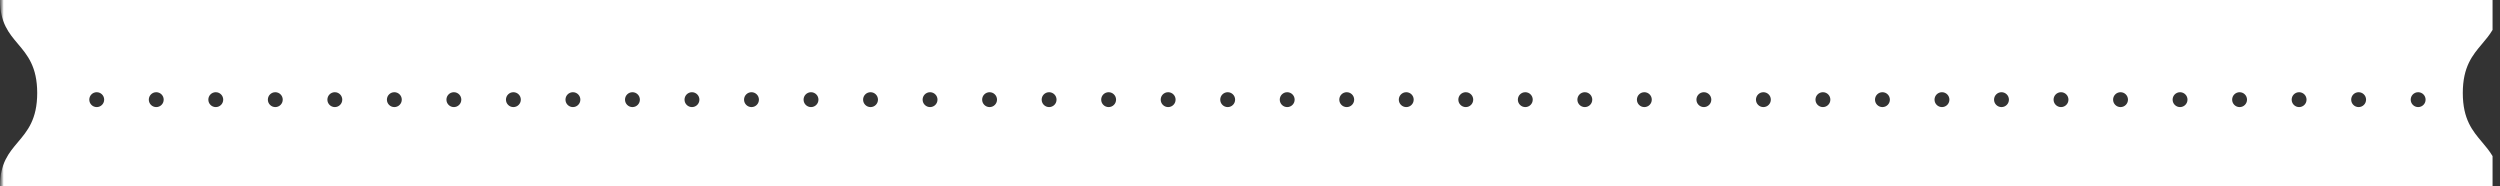 <svg width="336" height="25" viewBox="0 0 336 25" fill="none" xmlns="http://www.w3.org/2000/svg">
<rect x="0" y="0" width="336" height="25" fill="#333333" stroke="none"/>
<g clip-path="url(#clip0_766_150126)">
<mask id="mask0_766_150126" style="mask-type:alpha" maskUnits="userSpaceOnUse" x="0" y="-16" width="336" height="125">
<rect y="-16" width="336" height="125" fill="#D9D9D9"/>
</mask>
<g mask="url(#mask0_766_150126)">
<mask id="mask1_766_150126" style="mask-type:alpha" maskUnits="userSpaceOnUse" x="0" y="-281" width="336" height="390">
<rect y="-281" width="336" height="390" rx="30" fill="white"/>
</mask>
<g mask="url(#mask1_766_150126)">
<path fill-rule="evenodd" clip-rule="evenodd" d="M-1 -243C-1 -259.569 12.431 -273 29 -273H305C321.569 -273 335 -259.569 335 -243V4.019C334.59 4.716 334.094 5.302 333.593 5.895C332.313 7.409 331 8.962 331 12.5C331 16.038 332.313 17.591 333.593 19.105C334.094 19.698 334.59 20.284 335 20.981V63C335 79.569 321.569 93 305 93H29C12.431 93 -1 79.569 -1 63V-243ZM14 13.393C14 13.945 13.552 14.393 13 14.393C12.448 14.393 12 13.945 12 13.393C12 12.84 12.448 12.393 13 12.393C13.552 12.393 14 12.84 14 13.393ZM21 14.393C21.552 14.393 22 13.945 22 13.393C22 12.84 21.552 12.393 21 12.393C20.448 12.393 20 12.84 20 13.393C20 13.945 20.448 14.393 21 14.393ZM30 13.393C30 13.945 29.552 14.393 29 14.393C28.448 14.393 28 13.945 28 13.393C28 12.84 28.448 12.393 29 12.393C29.552 12.393 30 12.84 30 13.393ZM37 14.393C37.552 14.393 38 13.945 38 13.393C38 12.84 37.552 12.393 37 12.393C36.448 12.393 36 12.84 36 13.393C36 13.945 36.448 14.393 37 14.393ZM46 13.393C46 13.945 45.552 14.393 45 14.393C44.448 14.393 44 13.945 44 13.393C44 12.84 44.448 12.393 45 12.393C45.552 12.393 46 12.84 46 13.393ZM53 14.393C53.552 14.393 54 13.945 54 13.393C54 12.84 53.552 12.393 53 12.393C52.448 12.393 52 12.84 52 13.393C52 13.945 52.448 14.393 53 14.393ZM62 13.393C62 13.945 61.552 14.393 61 14.393C60.448 14.393 60 13.945 60 13.393C60 12.84 60.448 12.393 61 12.393C61.552 12.393 62 12.84 62 13.393ZM69 14.393C69.552 14.393 70 13.945 70 13.393C70 12.84 69.552 12.393 69 12.393C68.448 12.393 68 12.84 68 13.393C68 13.945 68.448 14.393 69 14.393ZM78 13.393C78 13.945 77.552 14.393 77 14.393C76.448 14.393 76 13.945 76 13.393C76 12.84 76.448 12.393 77 12.393C77.552 12.393 78 12.84 78 13.393ZM85 14.393C85.552 14.393 86 13.945 86 13.393C86 12.84 85.552 12.393 85 12.393C84.448 12.393 84 12.84 84 13.393C84 13.945 84.448 14.393 85 14.393ZM94 13.393C94 13.945 93.552 14.393 93 14.393C92.448 14.393 92 13.945 92 13.393C92 12.84 92.448 12.393 93 12.393C93.552 12.393 94 12.84 94 13.393ZM101 14.393C101.552 14.393 102 13.945 102 13.393C102 12.84 101.552 12.393 101 12.393C100.448 12.393 100 12.84 100 13.393C100 13.945 100.448 14.393 101 14.393ZM110 13.393C110 13.945 109.552 14.393 109 14.393C108.448 14.393 108 13.945 108 13.393C108 12.84 108.448 12.393 109 12.393C109.552 12.393 110 12.84 110 13.393ZM117 14.393C117.552 14.393 118 13.945 118 13.393C118 12.84 117.552 12.393 117 12.393C116.448 12.393 116 12.84 116 13.393C116 13.945 116.448 14.393 117 14.393ZM126 13.393C126 13.945 125.552 14.393 125 14.393C124.448 14.393 124 13.945 124 13.393C124 12.84 124.448 12.393 125 12.393C125.552 12.393 126 12.84 126 13.393ZM133 14.393C133.552 14.393 134 13.945 134 13.393C134 12.84 133.552 12.393 133 12.393C132.448 12.393 132 12.84 132 13.393C132 13.945 132.448 14.393 133 14.393ZM142 13.393C142 13.945 141.552 14.393 141 14.393C140.448 14.393 140 13.945 140 13.393C140 12.84 140.448 12.393 141 12.393C141.552 12.393 142 12.84 142 13.393ZM149 14.393C149.552 14.393 150 13.945 150 13.393C150 12.84 149.552 12.393 149 12.393C148.448 12.393 148 12.84 148 13.393C148 13.945 148.448 14.393 149 14.393ZM158 13.393C158 13.945 157.552 14.393 157 14.393C156.448 14.393 156 13.945 156 13.393C156 12.84 156.448 12.393 157 12.393C157.552 12.393 158 12.84 158 13.393ZM165 14.393C165.552 14.393 166 13.945 166 13.393C166 12.84 165.552 12.393 165 12.393C164.448 12.393 164 12.84 164 13.393C164 13.945 164.448 14.393 165 14.393ZM174 13.393C174 13.945 173.552 14.393 173 14.393C172.448 14.393 172 13.945 172 13.393C172 12.84 172.448 12.393 173 12.393C173.552 12.393 174 12.84 174 13.393ZM181 14.393C181.552 14.393 182 13.945 182 13.393C182 12.84 181.552 12.393 181 12.393C180.448 12.393 180 12.84 180 13.393C180 13.945 180.448 14.393 181 14.393ZM190 13.393C190 13.945 189.552 14.393 189 14.393C188.448 14.393 188 13.945 188 13.393C188 12.84 188.448 12.393 189 12.393C189.552 12.393 190 12.84 190 13.393ZM197 14.393C197.552 14.393 198 13.945 198 13.393C198 12.84 197.552 12.393 197 12.393C196.448 12.393 196 12.84 196 13.393C196 13.945 196.448 14.393 197 14.393ZM206 13.393C206 13.945 205.552 14.393 205 14.393C204.448 14.393 204 13.945 204 13.393C204 12.84 204.448 12.393 205 12.393C205.552 12.393 206 12.84 206 13.393ZM213 14.393C213.552 14.393 214 13.945 214 13.393C214 12.84 213.552 12.393 213 12.393C212.448 12.393 212 12.84 212 13.393C212 13.945 212.448 14.393 213 14.393ZM222 13.393C222 13.945 221.552 14.393 221 14.393C220.448 14.393 220 13.945 220 13.393C220 12.84 220.448 12.393 221 12.393C221.552 12.393 222 12.84 222 13.393ZM229 14.393C229.552 14.393 230 13.945 230 13.393C230 12.84 229.552 12.393 229 12.393C228.448 12.393 228 12.84 228 13.393C228 13.945 228.448 14.393 229 14.393ZM238 13.393C238 13.945 237.552 14.393 237 14.393C236.448 14.393 236 13.945 236 13.393C236 12.84 236.448 12.393 237 12.393C237.552 12.393 238 12.84 238 13.393ZM245 14.393C245.552 14.393 246 13.945 246 13.393C246 12.84 245.552 12.393 245 12.393C244.448 12.393 244 12.84 244 13.393C244 13.945 244.448 14.393 245 14.393ZM254 13.393C254 13.945 253.552 14.393 253 14.393C252.448 14.393 252 13.945 252 13.393C252 12.84 252.448 12.393 253 12.393C253.552 12.393 254 12.84 254 13.393ZM261 14.393C261.552 14.393 262 13.945 262 13.393C262 12.84 261.552 12.393 261 12.393C260.448 12.393 260 12.84 260 13.393C260 13.945 260.448 14.393 261 14.393ZM270 13.393C270 13.945 269.552 14.393 269 14.393C268.448 14.393 268 13.945 268 13.393C268 12.84 268.448 12.393 269 12.393C269.552 12.393 270 12.84 270 13.393ZM277 14.393C277.552 14.393 278 13.945 278 13.393C278 12.84 277.552 12.393 277 12.393C276.448 12.393 276 12.84 276 13.393C276 13.945 276.448 14.393 277 14.393ZM286 13.393C286 13.945 285.552 14.393 285 14.393C284.448 14.393 284 13.945 284 13.393C284 12.84 284.448 12.393 285 12.393C285.552 12.393 286 12.84 286 13.393ZM293 14.393C293.552 14.393 294 13.945 294 13.393C294 12.84 293.552 12.393 293 12.393C292.448 12.393 292 12.84 292 13.393C292 13.945 292.448 14.393 293 14.393ZM302 13.393C302 13.945 301.552 14.393 301 14.393C300.448 14.393 300 13.945 300 13.393C300 12.84 300.448 12.393 301 12.393C301.552 12.393 302 12.84 302 13.393ZM309 14.393C309.552 14.393 310 13.945 310 13.393C310 12.84 309.552 12.393 309 12.393C308.448 12.393 308 12.84 308 13.393C308 13.945 308.448 14.393 309 14.393ZM318 13.393C318 13.945 317.552 14.393 317 14.393C316.448 14.393 316 13.945 316 13.393C316 12.84 316.448 12.393 317 12.393C317.552 12.393 318 12.84 318 13.393ZM325 14.393C325.552 14.393 326 13.945 326 13.393C326 12.84 325.552 12.393 325 12.393C324.448 12.393 324 12.84 324 13.393C324 13.945 324.448 14.393 325 14.393ZM2.407 5.895C3.687 7.409 5 8.962 5 12.5C5 16.038 3.687 17.591 2.407 19.105C1.189 20.547 0 21.953 0 25V6.10352e-05C0 3.047 1.189 4.454 2.407 5.895Z" fill="white"/>
</g>
</g>
</g>
<defs>
<clipPath id="clip0_766_150126">
<rect width="336" height="25" fill="white"/>
</clipPath>
</defs>
</svg>
